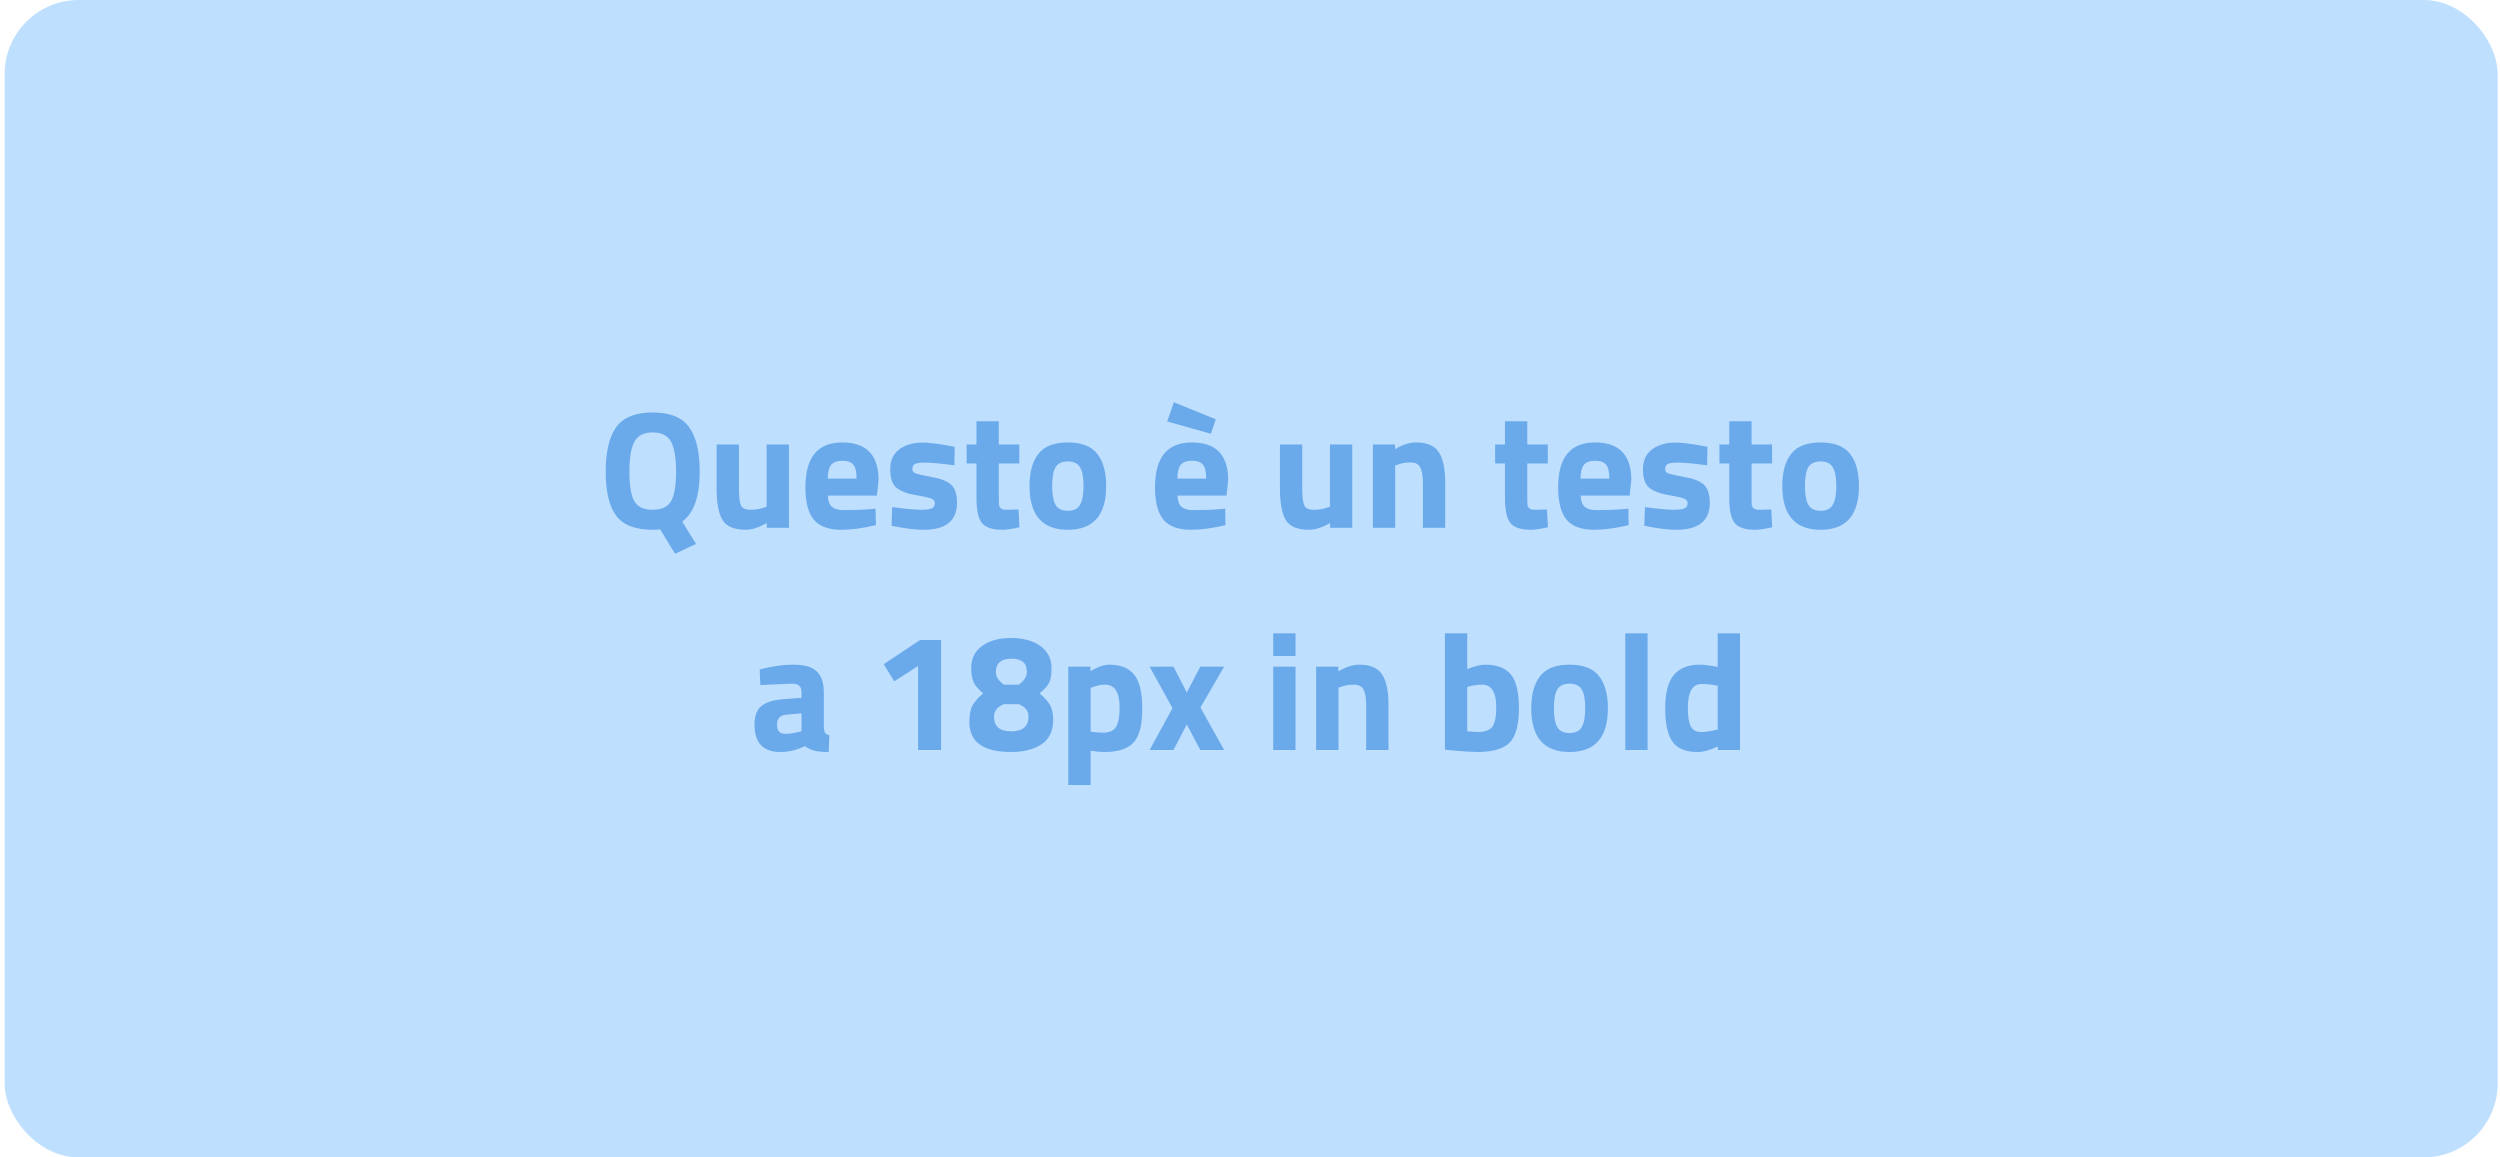 <svg width="270" height="125" viewBox="0 0 270 125" fill="none" xmlns="http://www.w3.org/2000/svg">
<rect x="0.5" width="269.25" height="125" rx="8" fill="#BFDFFF"/>
<path d="M70.494 57.216C68.622 57.216 67.308 56.712 66.552 55.704C65.796 54.696 65.418 53.112 65.418 50.952C65.418 48.78 65.796 47.172 66.552 46.128C67.32 45.072 68.634 44.544 70.494 44.544C72.354 44.544 73.662 45.072 74.418 46.128C75.186 47.172 75.57 48.78 75.57 50.952C75.57 53.616 74.94 55.41 73.68 56.334L75.174 58.746L72.906 59.808L71.286 57.162C71.166 57.198 70.902 57.216 70.494 57.216ZM68.496 54.12C68.856 54.744 69.522 55.056 70.494 55.056C71.466 55.056 72.126 54.744 72.474 54.12C72.834 53.496 73.014 52.44 73.014 50.952C73.014 49.464 72.834 48.384 72.474 47.712C72.114 47.04 71.454 46.704 70.494 46.704C69.534 46.704 68.874 47.04 68.514 47.712C68.154 48.384 67.974 49.464 67.974 50.952C67.974 52.44 68.148 53.496 68.496 54.12ZM82.794 48H85.206V57H82.812V56.496C81.948 56.976 81.198 57.216 80.562 57.216C79.314 57.216 78.474 56.874 78.042 56.19C77.61 55.494 77.394 54.336 77.394 52.716V48H79.806V52.752C79.806 53.64 79.878 54.246 80.022 54.57C80.166 54.894 80.514 55.056 81.066 55.056C81.594 55.056 82.092 54.972 82.56 54.804L82.794 54.732V48ZM89.413 53.526C89.425 54.078 89.569 54.48 89.845 54.732C90.133 54.972 90.541 55.092 91.069 55.092C92.185 55.092 93.181 55.056 94.057 54.984L94.561 54.93L94.597 56.712C93.217 57.048 91.969 57.216 90.853 57.216C89.497 57.216 88.513 56.856 87.901 56.136C87.289 55.416 86.983 54.246 86.983 52.626C86.983 49.398 88.309 47.784 90.961 47.784C93.577 47.784 94.885 49.14 94.885 51.852L94.705 53.526H89.413ZM92.509 51.69C92.509 50.97 92.395 50.472 92.167 50.196C91.939 49.908 91.537 49.764 90.961 49.764C90.397 49.764 89.995 49.914 89.755 50.214C89.527 50.502 89.407 50.994 89.395 51.69H92.509ZM103.071 50.25C101.583 50.058 100.539 49.962 99.939 49.962C99.351 49.962 98.967 50.016 98.787 50.124C98.619 50.232 98.535 50.406 98.535 50.646C98.535 50.874 98.649 51.036 98.877 51.132C99.117 51.216 99.717 51.348 100.677 51.528C101.649 51.696 102.339 51.978 102.747 52.374C103.155 52.77 103.359 53.412 103.359 54.3C103.359 56.244 102.153 57.216 99.741 57.216C98.949 57.216 97.989 57.108 96.861 56.892L96.285 56.784L96.357 54.768C97.845 54.96 98.877 55.056 99.453 55.056C100.041 55.056 100.437 55.002 100.641 54.894C100.857 54.774 100.965 54.6 100.965 54.372C100.965 54.144 100.851 53.976 100.623 53.868C100.407 53.76 99.831 53.628 98.895 53.472C97.971 53.316 97.281 53.052 96.825 52.68C96.369 52.308 96.141 51.648 96.141 50.7C96.141 49.74 96.465 49.02 97.113 48.54C97.761 48.048 98.595 47.802 99.615 47.802C100.323 47.802 101.289 47.916 102.513 48.144L103.107 48.252L103.071 50.25ZM110.085 50.052H107.871V53.742C107.871 54.102 107.877 54.36 107.889 54.516C107.913 54.66 107.979 54.786 108.087 54.894C108.207 55.002 108.387 55.056 108.627 55.056L109.995 55.02L110.103 56.946C109.299 57.126 108.687 57.216 108.267 57.216C107.187 57.216 106.449 56.976 106.053 56.496C105.657 56.004 105.459 55.104 105.459 53.796V50.052H104.397V48H105.459V45.498H107.871V48H110.085V50.052ZM112.142 49.026C112.778 48.198 113.84 47.784 115.328 47.784C116.816 47.784 117.878 48.198 118.514 49.026C119.15 49.842 119.468 50.994 119.468 52.482C119.468 55.638 118.088 57.216 115.328 57.216C112.568 57.216 111.188 55.638 111.188 52.482C111.188 50.994 111.506 49.842 112.142 49.026ZM113.996 54.516C114.248 54.948 114.692 55.164 115.328 55.164C115.964 55.164 116.402 54.948 116.642 54.516C116.894 54.084 117.02 53.406 117.02 52.482C117.02 51.558 116.894 50.886 116.642 50.466C116.402 50.046 115.964 49.836 115.328 49.836C114.692 49.836 114.248 50.046 113.996 50.466C113.756 50.886 113.636 51.558 113.636 52.482C113.636 53.406 113.756 54.084 113.996 54.516ZM127.171 53.526C127.183 54.078 127.327 54.48 127.603 54.732C127.891 54.972 128.299 55.092 128.827 55.092C129.943 55.092 130.939 55.056 131.815 54.984L132.319 54.93L132.355 56.712C130.975 57.048 129.727 57.216 128.611 57.216C127.255 57.216 126.271 56.856 125.659 56.136C125.047 55.416 124.741 54.246 124.741 52.626C124.741 49.398 126.067 47.784 128.719 47.784C131.335 47.784 132.643 49.14 132.643 51.852L132.463 53.526H127.171ZM130.267 51.69C130.267 50.97 130.153 50.472 129.925 50.196C129.697 49.908 129.295 49.764 128.719 49.764C128.155 49.764 127.753 49.914 127.513 50.214C127.285 50.502 127.165 50.994 127.153 51.69H130.267ZM126.775 43.446L131.311 45.282L130.771 46.848L126.055 45.516L126.775 43.446ZM143.632 48H146.044V57H143.65V56.496C142.786 56.976 142.036 57.216 141.4 57.216C140.152 57.216 139.312 56.874 138.88 56.19C138.448 55.494 138.232 54.336 138.232 52.716V48H140.644V52.752C140.644 53.64 140.716 54.246 140.86 54.57C141.004 54.894 141.352 55.056 141.904 55.056C142.432 55.056 142.93 54.972 143.398 54.804L143.632 54.732V48ZM150.683 57H148.271V48H150.665V48.504C151.481 48.024 152.231 47.784 152.915 47.784C154.115 47.784 154.943 48.138 155.399 48.846C155.855 49.554 156.083 50.646 156.083 52.122V57H153.671V52.194C153.671 51.426 153.581 50.862 153.401 50.502C153.221 50.13 152.861 49.944 152.321 49.944C151.829 49.944 151.355 50.028 150.899 50.196L150.683 50.268V57ZM167.162 50.052H164.948V53.742C164.948 54.102 164.954 54.36 164.966 54.516C164.99 54.66 165.056 54.786 165.164 54.894C165.284 55.002 165.464 55.056 165.704 55.056L167.072 55.02L167.18 56.946C166.376 57.126 165.764 57.216 165.344 57.216C164.264 57.216 163.526 56.976 163.13 56.496C162.734 56.004 162.536 55.104 162.536 53.796V50.052H161.474V48H162.536V45.498H164.948V48H167.162V50.052ZM170.712 53.526C170.724 54.078 170.868 54.48 171.144 54.732C171.432 54.972 171.84 55.092 172.368 55.092C173.484 55.092 174.48 55.056 175.356 54.984L175.86 54.93L175.896 56.712C174.516 57.048 173.268 57.216 172.152 57.216C170.796 57.216 169.812 56.856 169.2 56.136C168.588 55.416 168.282 54.246 168.282 52.626C168.282 49.398 169.608 47.784 172.26 47.784C174.876 47.784 176.184 49.14 176.184 51.852L176.004 53.526H170.712ZM173.808 51.69C173.808 50.97 173.694 50.472 173.466 50.196C173.238 49.908 172.836 49.764 172.26 49.764C171.696 49.764 171.294 49.914 171.054 50.214C170.826 50.502 170.706 50.994 170.694 51.69H173.808ZM184.37 50.25C182.882 50.058 181.838 49.962 181.238 49.962C180.65 49.962 180.266 50.016 180.086 50.124C179.918 50.232 179.834 50.406 179.834 50.646C179.834 50.874 179.948 51.036 180.176 51.132C180.416 51.216 181.016 51.348 181.976 51.528C182.948 51.696 183.638 51.978 184.046 52.374C184.454 52.77 184.658 53.412 184.658 54.3C184.658 56.244 183.452 57.216 181.04 57.216C180.248 57.216 179.288 57.108 178.16 56.892L177.584 56.784L177.656 54.768C179.144 54.96 180.176 55.056 180.752 55.056C181.34 55.056 181.736 55.002 181.94 54.894C182.156 54.774 182.264 54.6 182.264 54.372C182.264 54.144 182.15 53.976 181.922 53.868C181.706 53.76 181.13 53.628 180.194 53.472C179.27 53.316 178.58 53.052 178.124 52.68C177.668 52.308 177.44 51.648 177.44 50.7C177.44 49.74 177.764 49.02 178.412 48.54C179.06 48.048 179.894 47.802 180.914 47.802C181.622 47.802 182.588 47.916 183.812 48.144L184.406 48.252L184.37 50.25ZM191.384 50.052H189.17V53.742C189.17 54.102 189.176 54.36 189.188 54.516C189.212 54.66 189.278 54.786 189.386 54.894C189.506 55.002 189.686 55.056 189.926 55.056L191.294 55.02L191.402 56.946C190.598 57.126 189.986 57.216 189.566 57.216C188.486 57.216 187.748 56.976 187.352 56.496C186.956 56.004 186.758 55.104 186.758 53.796V50.052H185.696V48H186.758V45.498H189.17V48H191.384V50.052ZM193.441 49.026C194.077 48.198 195.139 47.784 196.627 47.784C198.115 47.784 199.177 48.198 199.813 49.026C200.449 49.842 200.767 50.994 200.767 52.482C200.767 55.638 199.387 57.216 196.627 57.216C193.867 57.216 192.487 55.638 192.487 52.482C192.487 50.994 192.805 49.842 193.441 49.026ZM195.295 54.516C195.547 54.948 195.991 55.164 196.627 55.164C197.263 55.164 197.701 54.948 197.941 54.516C198.193 54.084 198.319 53.406 198.319 52.482C198.319 51.558 198.193 50.886 197.941 50.466C197.701 50.046 197.263 49.836 196.627 49.836C195.991 49.836 195.547 50.046 195.295 50.466C195.055 50.886 194.935 51.558 194.935 52.482C194.935 53.406 195.055 54.084 195.295 54.516ZM88.975 74.808V78.552C88.999 78.84 89.047 79.044 89.119 79.164C89.191 79.272 89.341 79.35 89.569 79.398L89.497 81.216C88.885 81.216 88.393 81.174 88.021 81.09C87.661 81.006 87.295 80.838 86.923 80.586C86.059 81.006 85.177 81.216 84.277 81.216C82.417 81.216 81.487 80.232 81.487 78.264C81.487 77.304 81.745 76.626 82.261 76.23C82.777 75.822 83.569 75.582 84.637 75.51L86.563 75.366V74.808C86.563 74.436 86.479 74.184 86.311 74.052C86.143 73.908 85.873 73.836 85.501 73.836L82.117 73.98L82.045 72.306C83.329 71.958 84.547 71.784 85.699 71.784C86.863 71.784 87.697 72.024 88.201 72.504C88.717 72.984 88.975 73.752 88.975 74.808ZM84.925 77.184C84.253 77.244 83.917 77.604 83.917 78.264C83.917 78.924 84.211 79.254 84.799 79.254C85.255 79.254 85.753 79.182 86.293 79.038L86.563 78.966V77.04L84.925 77.184ZM101.637 69.12V81H99.153V71.928L96.579 73.584L95.445 71.73L99.369 69.12H101.637ZM106.058 69.768C106.838 69.192 107.882 68.904 109.19 68.904C110.498 68.904 111.554 69.192 112.358 69.768C113.162 70.344 113.564 71.142 113.564 72.162C113.564 72.858 113.48 73.38 113.312 73.728C113.144 74.076 112.796 74.46 112.268 74.88C112.796 75.324 113.174 75.744 113.402 76.14C113.63 76.536 113.744 77.082 113.744 77.778C113.744 78.954 113.324 79.824 112.484 80.388C111.644 80.94 110.546 81.216 109.19 81.216C106.19 81.216 104.69 80.136 104.69 77.976C104.69 77.208 104.804 76.614 105.032 76.194C105.272 75.762 105.656 75.324 106.184 74.88C105.68 74.472 105.338 74.076 105.158 73.692C104.978 73.296 104.888 72.78 104.888 72.144C104.888 71.124 105.278 70.332 106.058 69.768ZM107.354 77.4C107.354 78.456 107.972 78.984 109.208 78.984C110.456 78.984 111.08 78.456 111.08 77.4C111.08 76.776 110.726 76.326 110.018 76.05H108.434C107.714 76.326 107.354 76.776 107.354 77.4ZM109.226 71.136C108.686 71.136 108.272 71.256 107.984 71.496C107.696 71.736 107.552 72.102 107.552 72.594C107.552 73.086 107.846 73.536 108.434 73.944H110.018C110.606 73.536 110.9 73.068 110.9 72.54C110.9 71.604 110.342 71.136 109.226 71.136ZM115.374 84.78V72H117.768V72.486C118.548 72.018 119.232 71.784 119.82 71.784C121.032 71.784 121.926 72.15 122.502 72.882C123.078 73.602 123.366 74.832 123.366 76.572C123.366 78.312 123.048 79.524 122.412 80.208C121.776 80.88 120.732 81.216 119.28 81.216C118.884 81.216 118.458 81.18 118.002 81.108L117.786 81.072V84.78H115.374ZM119.352 73.944C118.908 73.944 118.458 74.034 118.002 74.214L117.786 74.304V79.02C118.326 79.092 118.764 79.128 119.1 79.128C119.796 79.128 120.27 78.924 120.522 78.516C120.786 78.108 120.918 77.412 120.918 76.428C120.918 74.772 120.396 73.944 119.352 73.944ZM124.16 72H126.734L128.174 74.79L129.632 72H132.206L129.65 76.41L132.206 81H129.632L128.174 78.246L126.734 81H124.16L126.626 76.482L124.16 72ZM137.505 81V72H139.917V81H137.505ZM137.505 70.848V68.4H139.917V70.848H137.505ZM144.557 81H142.145V72H144.539V72.504C145.355 72.024 146.105 71.784 146.789 71.784C147.989 71.784 148.817 72.138 149.273 72.846C149.729 73.554 149.957 74.646 149.957 76.122V81H147.545V76.194C147.545 75.426 147.455 74.862 147.275 74.502C147.095 74.13 146.735 73.944 146.195 73.944C145.703 73.944 145.229 74.028 144.773 74.196L144.557 74.268V81ZM160.406 71.784C161.666 71.784 162.584 72.132 163.16 72.828C163.748 73.512 164.042 74.742 164.042 76.518C164.042 78.294 163.706 79.524 163.034 80.208C162.362 80.88 161.204 81.216 159.56 81.216C159.044 81.216 158.102 81.156 156.734 81.036L156.05 80.964V68.4H158.462V72.27C159.23 71.946 159.878 71.784 160.406 71.784ZM159.56 79.056C160.364 79.056 160.904 78.864 161.18 78.48C161.456 78.084 161.594 77.382 161.594 76.374C161.594 74.754 161.09 73.944 160.082 73.944C159.602 73.944 159.146 74.004 158.714 74.124L158.462 74.178V78.984C159.014 79.032 159.38 79.056 159.56 79.056ZM166.327 73.026C166.963 72.198 168.025 71.784 169.513 71.784C171.001 71.784 172.063 72.198 172.699 73.026C173.335 73.842 173.653 74.994 173.653 76.482C173.653 79.638 172.273 81.216 169.513 81.216C166.753 81.216 165.373 79.638 165.373 76.482C165.373 74.994 165.691 73.842 166.327 73.026ZM168.181 78.516C168.433 78.948 168.877 79.164 169.513 79.164C170.149 79.164 170.587 78.948 170.827 78.516C171.079 78.084 171.205 77.406 171.205 76.482C171.205 75.558 171.079 74.886 170.827 74.466C170.587 74.046 170.149 73.836 169.513 73.836C168.877 73.836 168.433 74.046 168.181 74.466C167.941 74.886 167.821 75.558 167.821 76.482C167.821 77.406 167.941 78.084 168.181 78.516ZM175.529 81V68.4H177.941V81H175.529ZM187.922 68.4V81H185.528V80.622C184.688 81.018 183.962 81.216 183.35 81.216C182.042 81.216 181.13 80.838 180.614 80.082C180.098 79.326 179.84 78.132 179.84 76.5C179.84 74.856 180.146 73.662 180.758 72.918C181.382 72.162 182.318 71.784 183.566 71.784C183.95 71.784 184.484 71.844 185.168 71.964L185.51 72.036V68.4H187.922ZM185.258 78.84L185.51 78.786V74.052C184.85 73.932 184.262 73.872 183.746 73.872C182.774 73.872 182.288 74.736 182.288 76.464C182.288 77.4 182.396 78.066 182.612 78.462C182.828 78.858 183.182 79.056 183.674 79.056C184.178 79.056 184.706 78.984 185.258 78.84Z" fill="#6AAAEB"/>
</svg>
